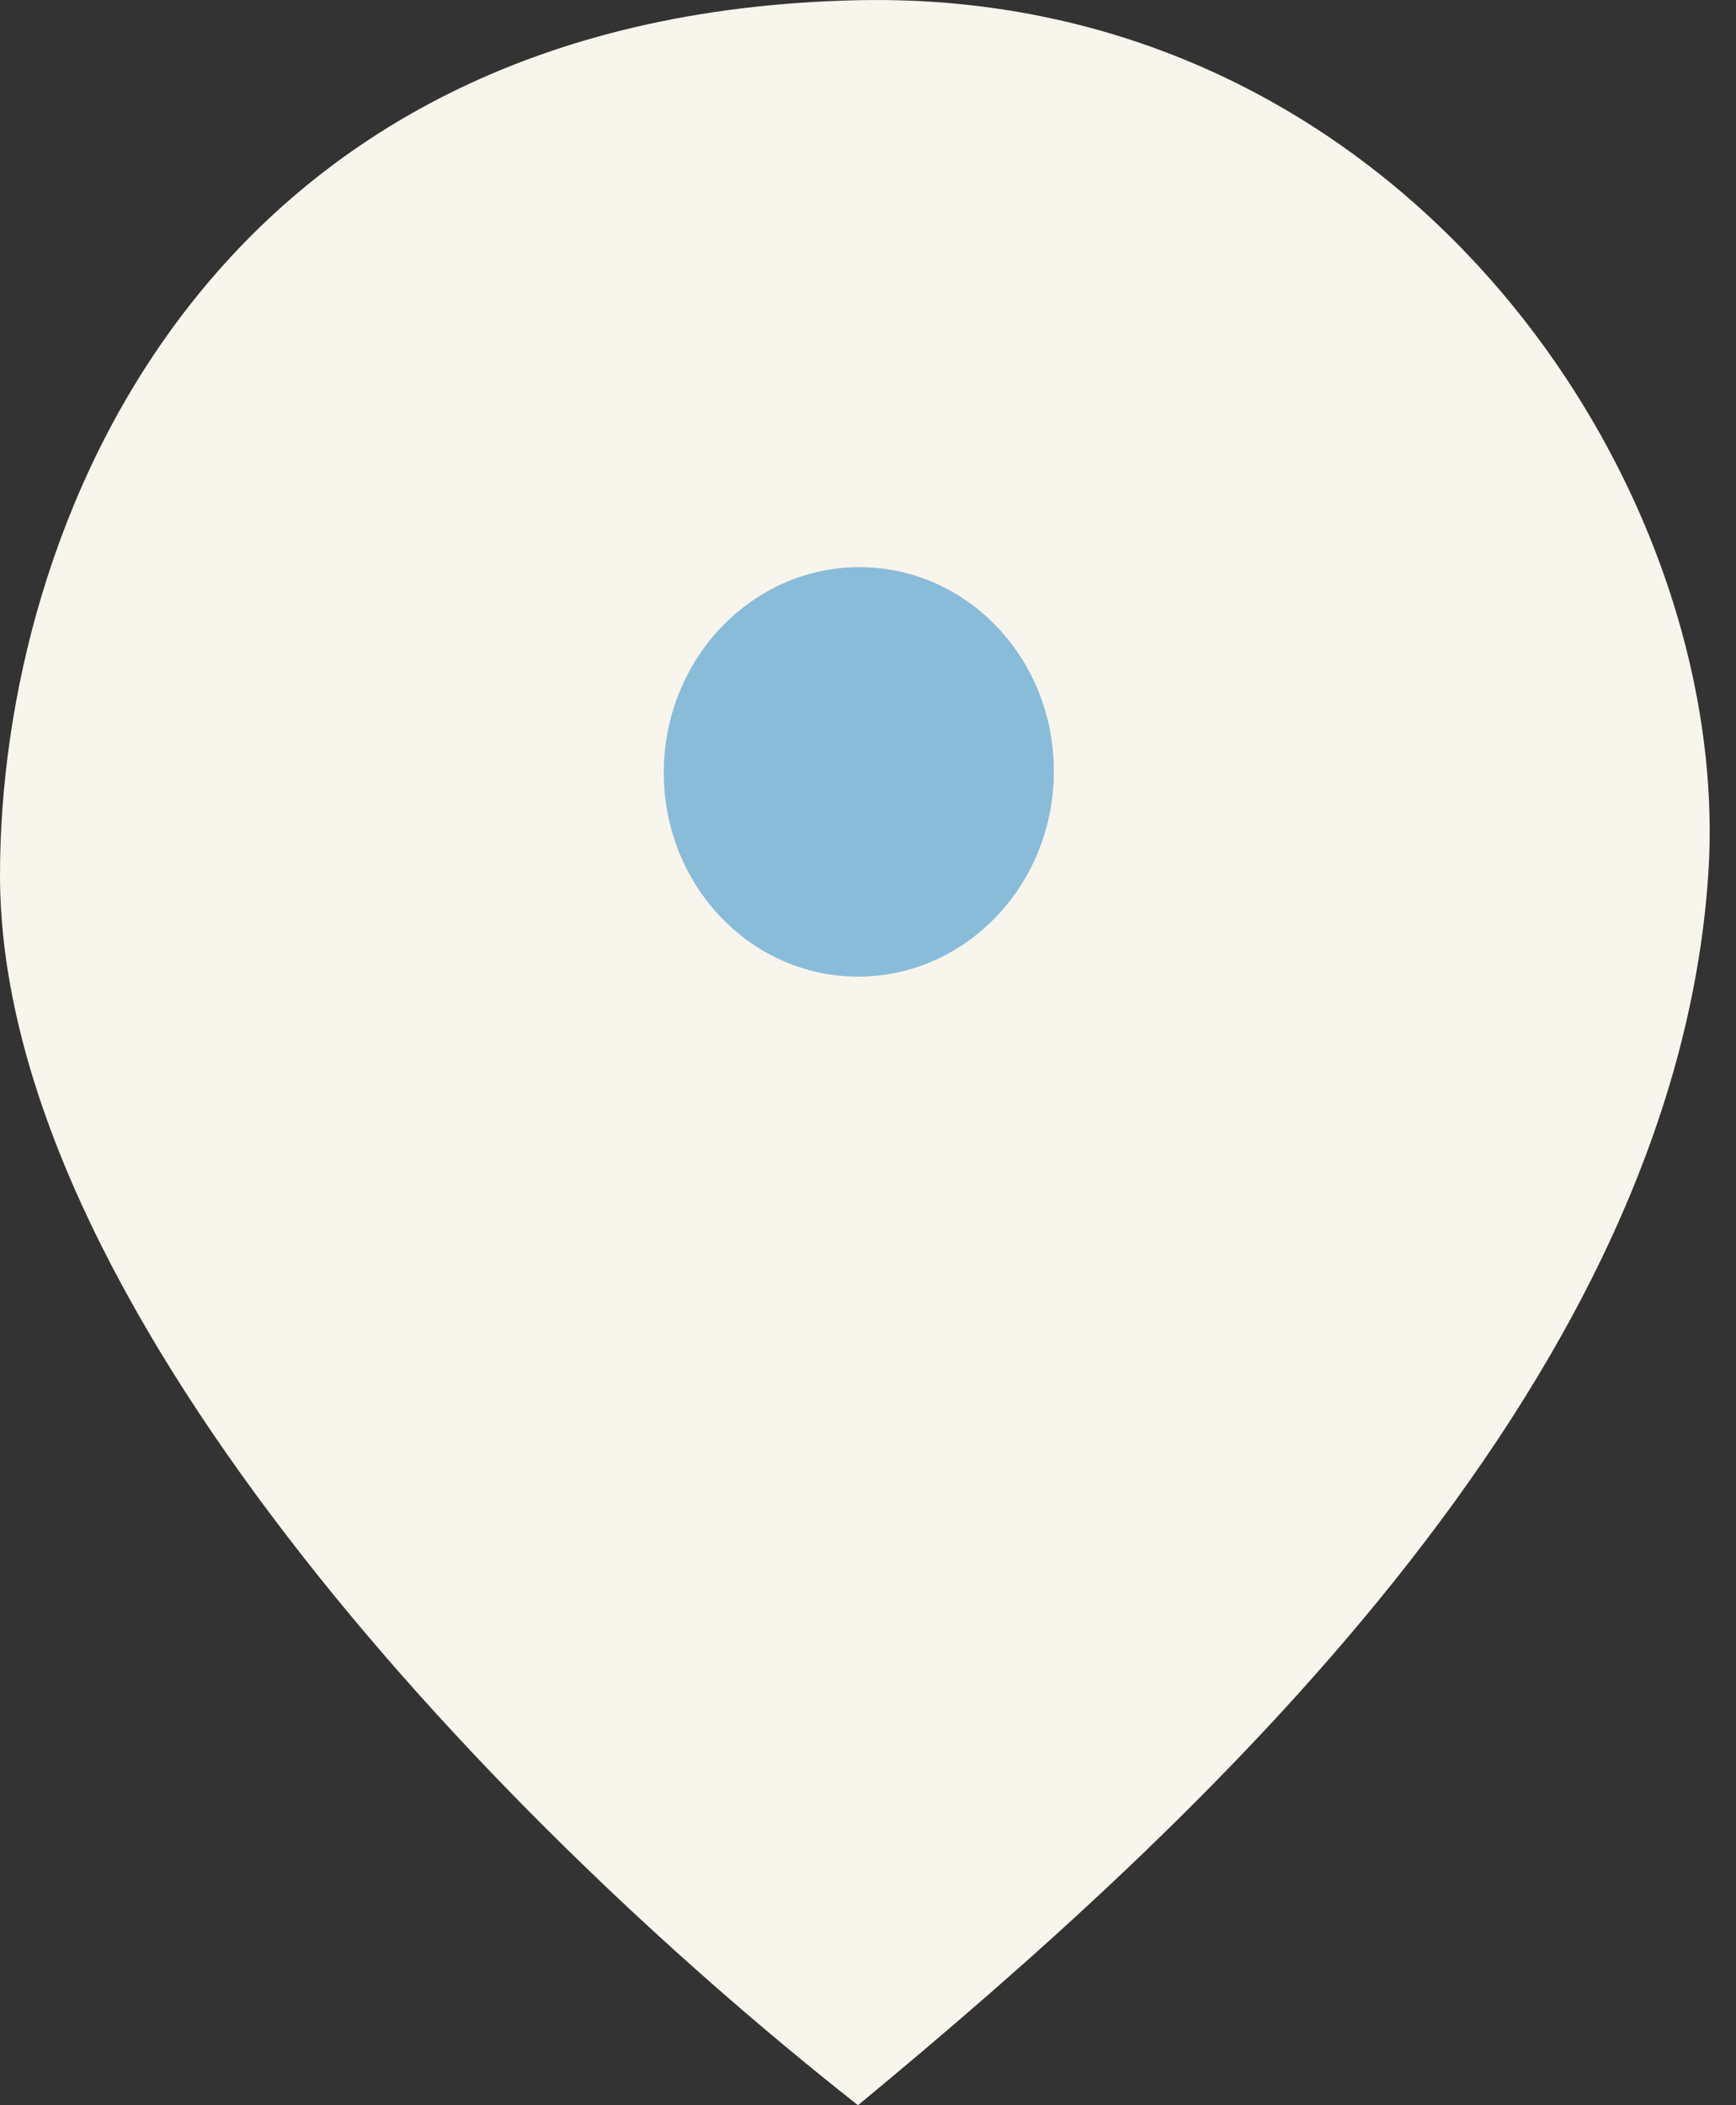 <svg width="33" height="40" viewBox="0 0 33 40" fill="none" xmlns="http://www.w3.org/2000/svg">
<rect x="0" y="0" width="33" height="40" fill="#333333" stroke="none"/>
<path d="M0 16.627C0 24.611 9.11 34.338 16.31 40C22.628 34.774 31.811 26.426 32.472 16.627C32.972 9.226 26.669 -0.214 16.31 0.004C3.894 0.265 0 10.021 0 16.627Z" fill="#F8F5EC"/>
<path d="M20.031 14.778C19.965 16.926 18.252 18.617 16.206 18.555C14.159 18.494 12.553 16.703 12.62 14.556C12.686 12.408 14.398 10.716 16.445 10.778C18.492 10.839 20.097 12.63 20.031 14.778Z" fill="#89BCD9"/>
</svg>
